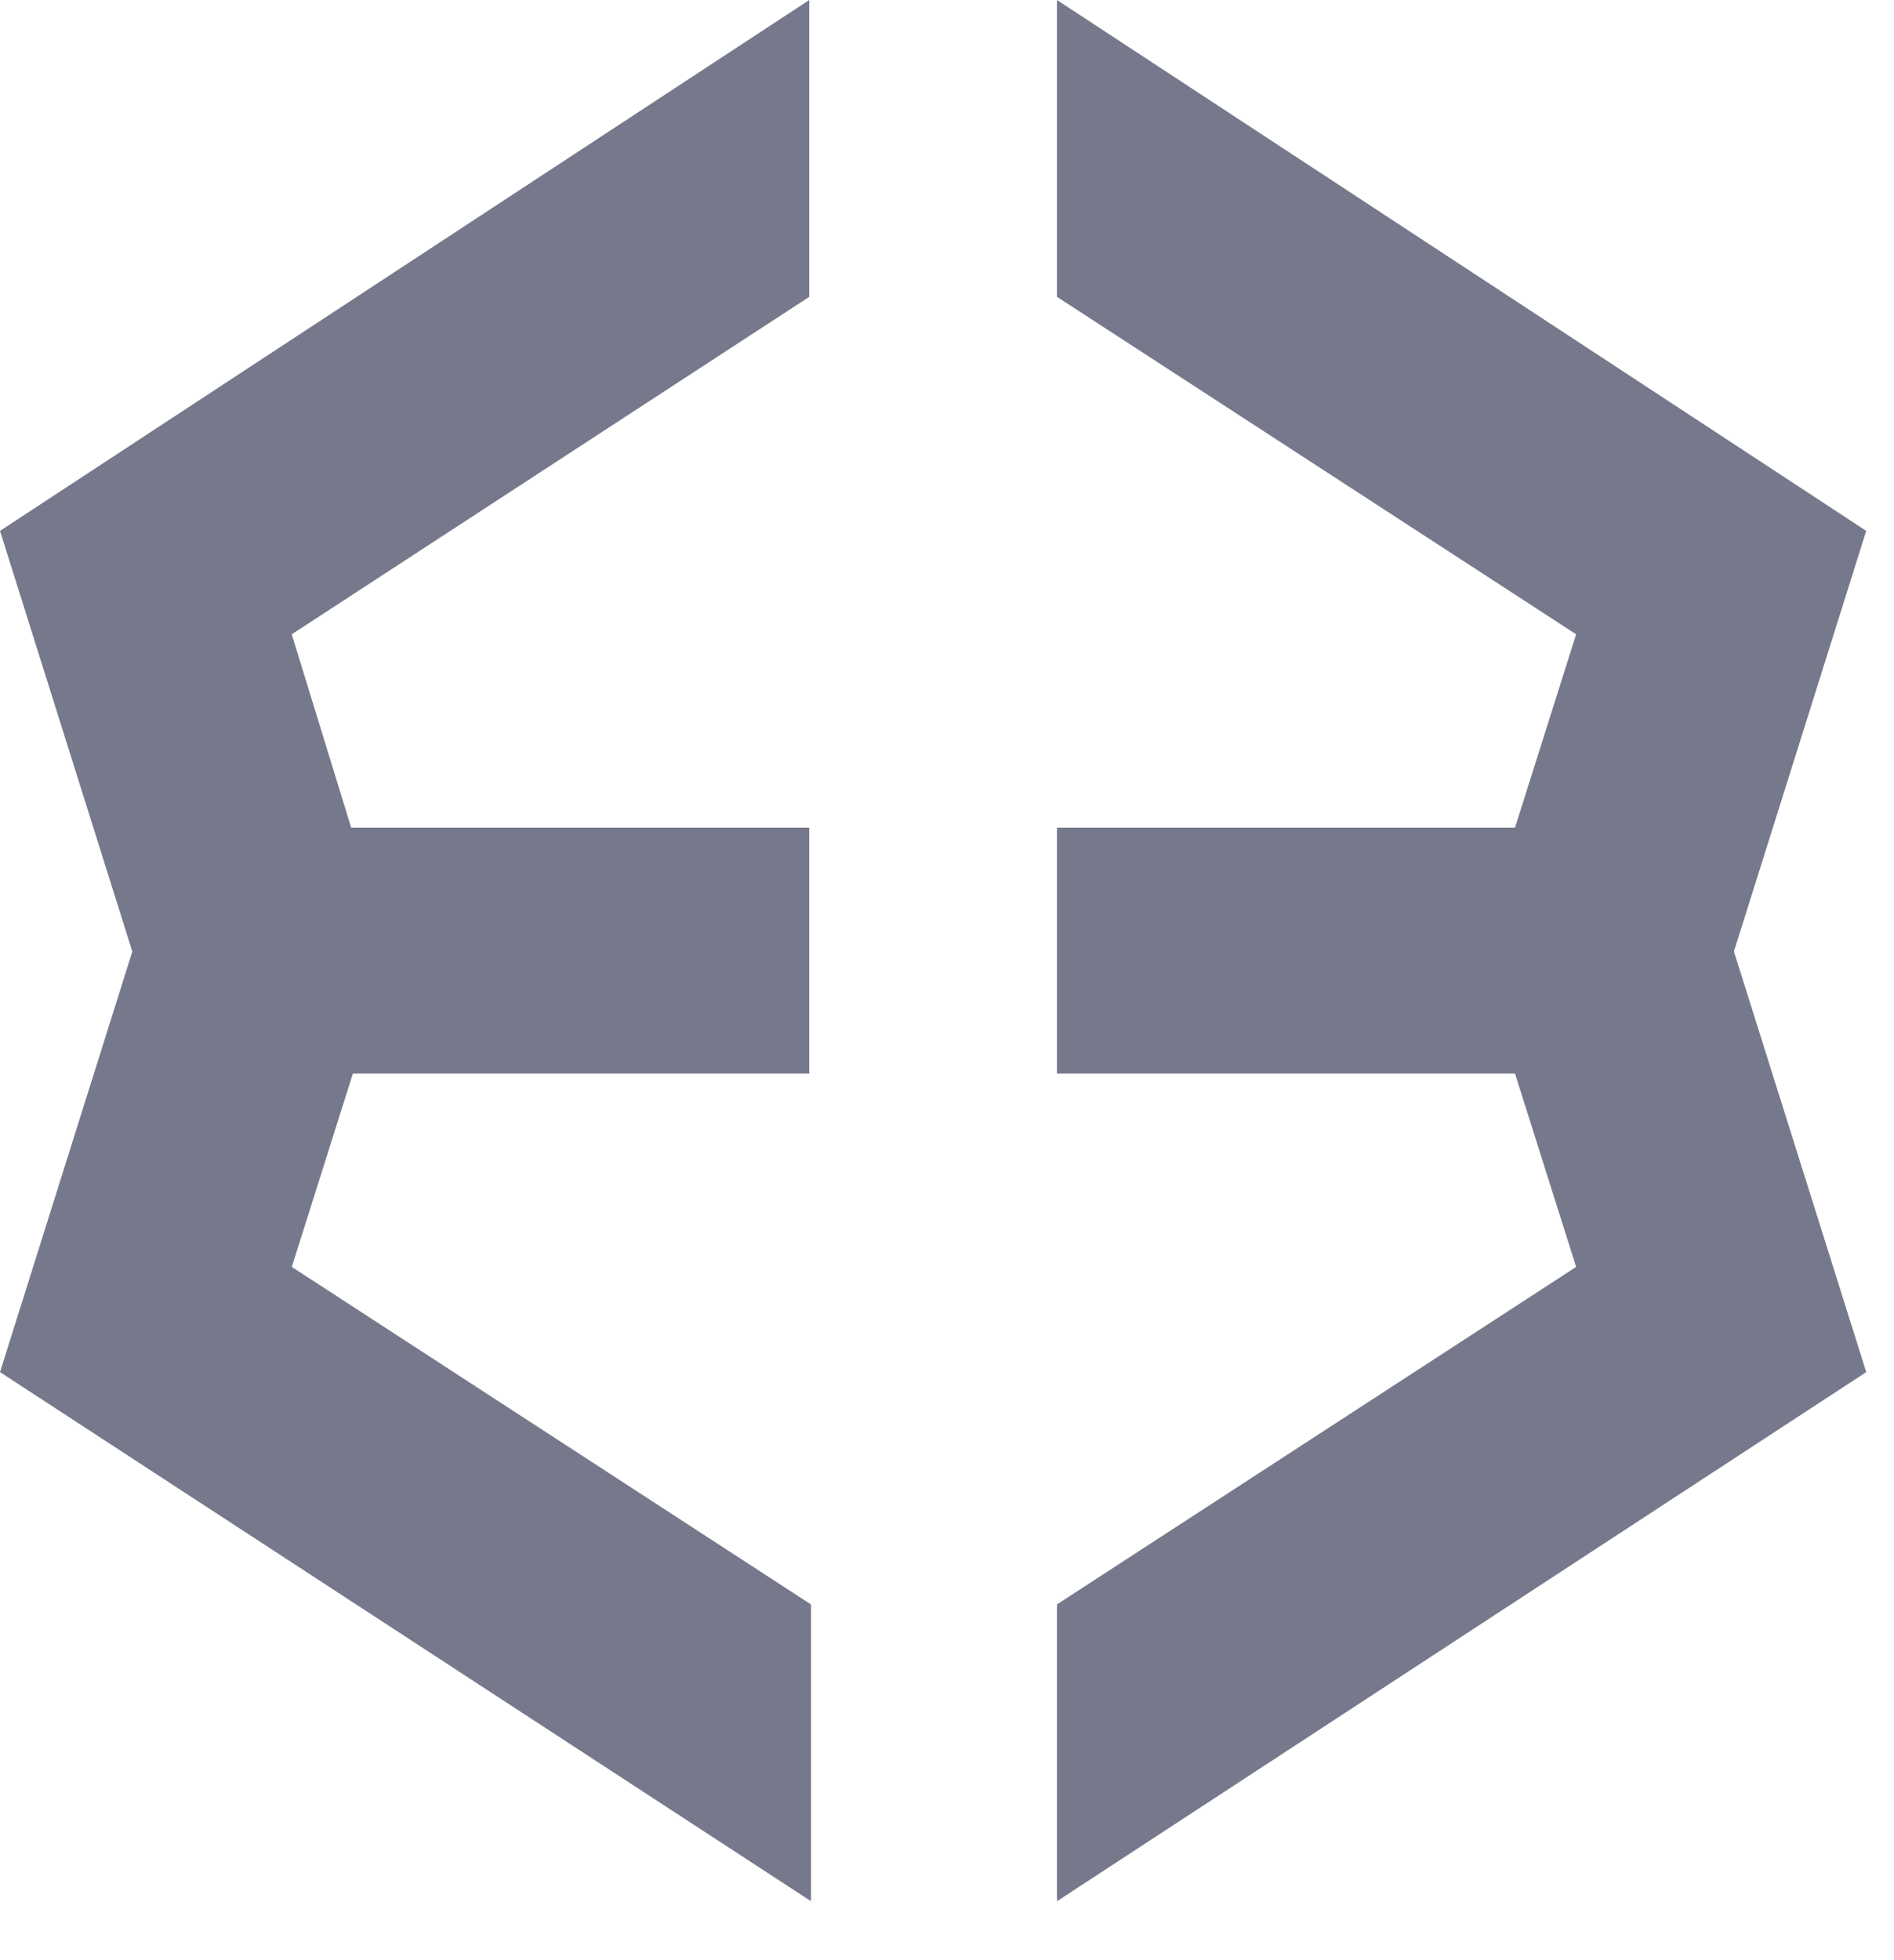 <svg width="29" height="30" viewBox="0 0 29 30" fill="none" xmlns="http://www.w3.org/2000/svg">
<path d="M28.575 8.125L16.184 0V4.543L24.133 9.708L23.197 12.667H16.184V16.431H23.197L24.133 19.39L16.184 24.555V29.098L28.575 21L26.549 14.562L28.575 8.124V8.125Z" fill="#76798C"/>
<path d="M5.403 16.431H12.391V12.667H5.377L4.467 9.708L12.391 4.543V0L0 8.125L2.026 14.563L0 21L12.418 29.098V24.556L4.468 19.39L5.403 16.431Z" fill="#76798C"/>
<mask id="mask0_113_35" style="mask-type:alpha" maskUnits="userSpaceOnUse" x="0" y="0" width="29" height="30">
<path d="M28.575 8.125L16.184 0V4.543L24.133 9.708L23.197 12.667H16.184V16.431H23.197L24.133 19.39L16.184 24.555V29.098L28.575 21L26.549 14.562L28.575 8.124V8.125Z" fill="#76798C"/>
<path d="M5.403 16.431H12.391V12.667H5.377L4.467 9.708L12.391 4.543V0L0 8.125L2.026 14.563L0 21L12.418 29.098V24.556L4.468 19.39L5.403 16.431Z" fill="#76798C"/>
</mask>
<g mask="url(#mask0_113_35)">
</g>
</svg>
